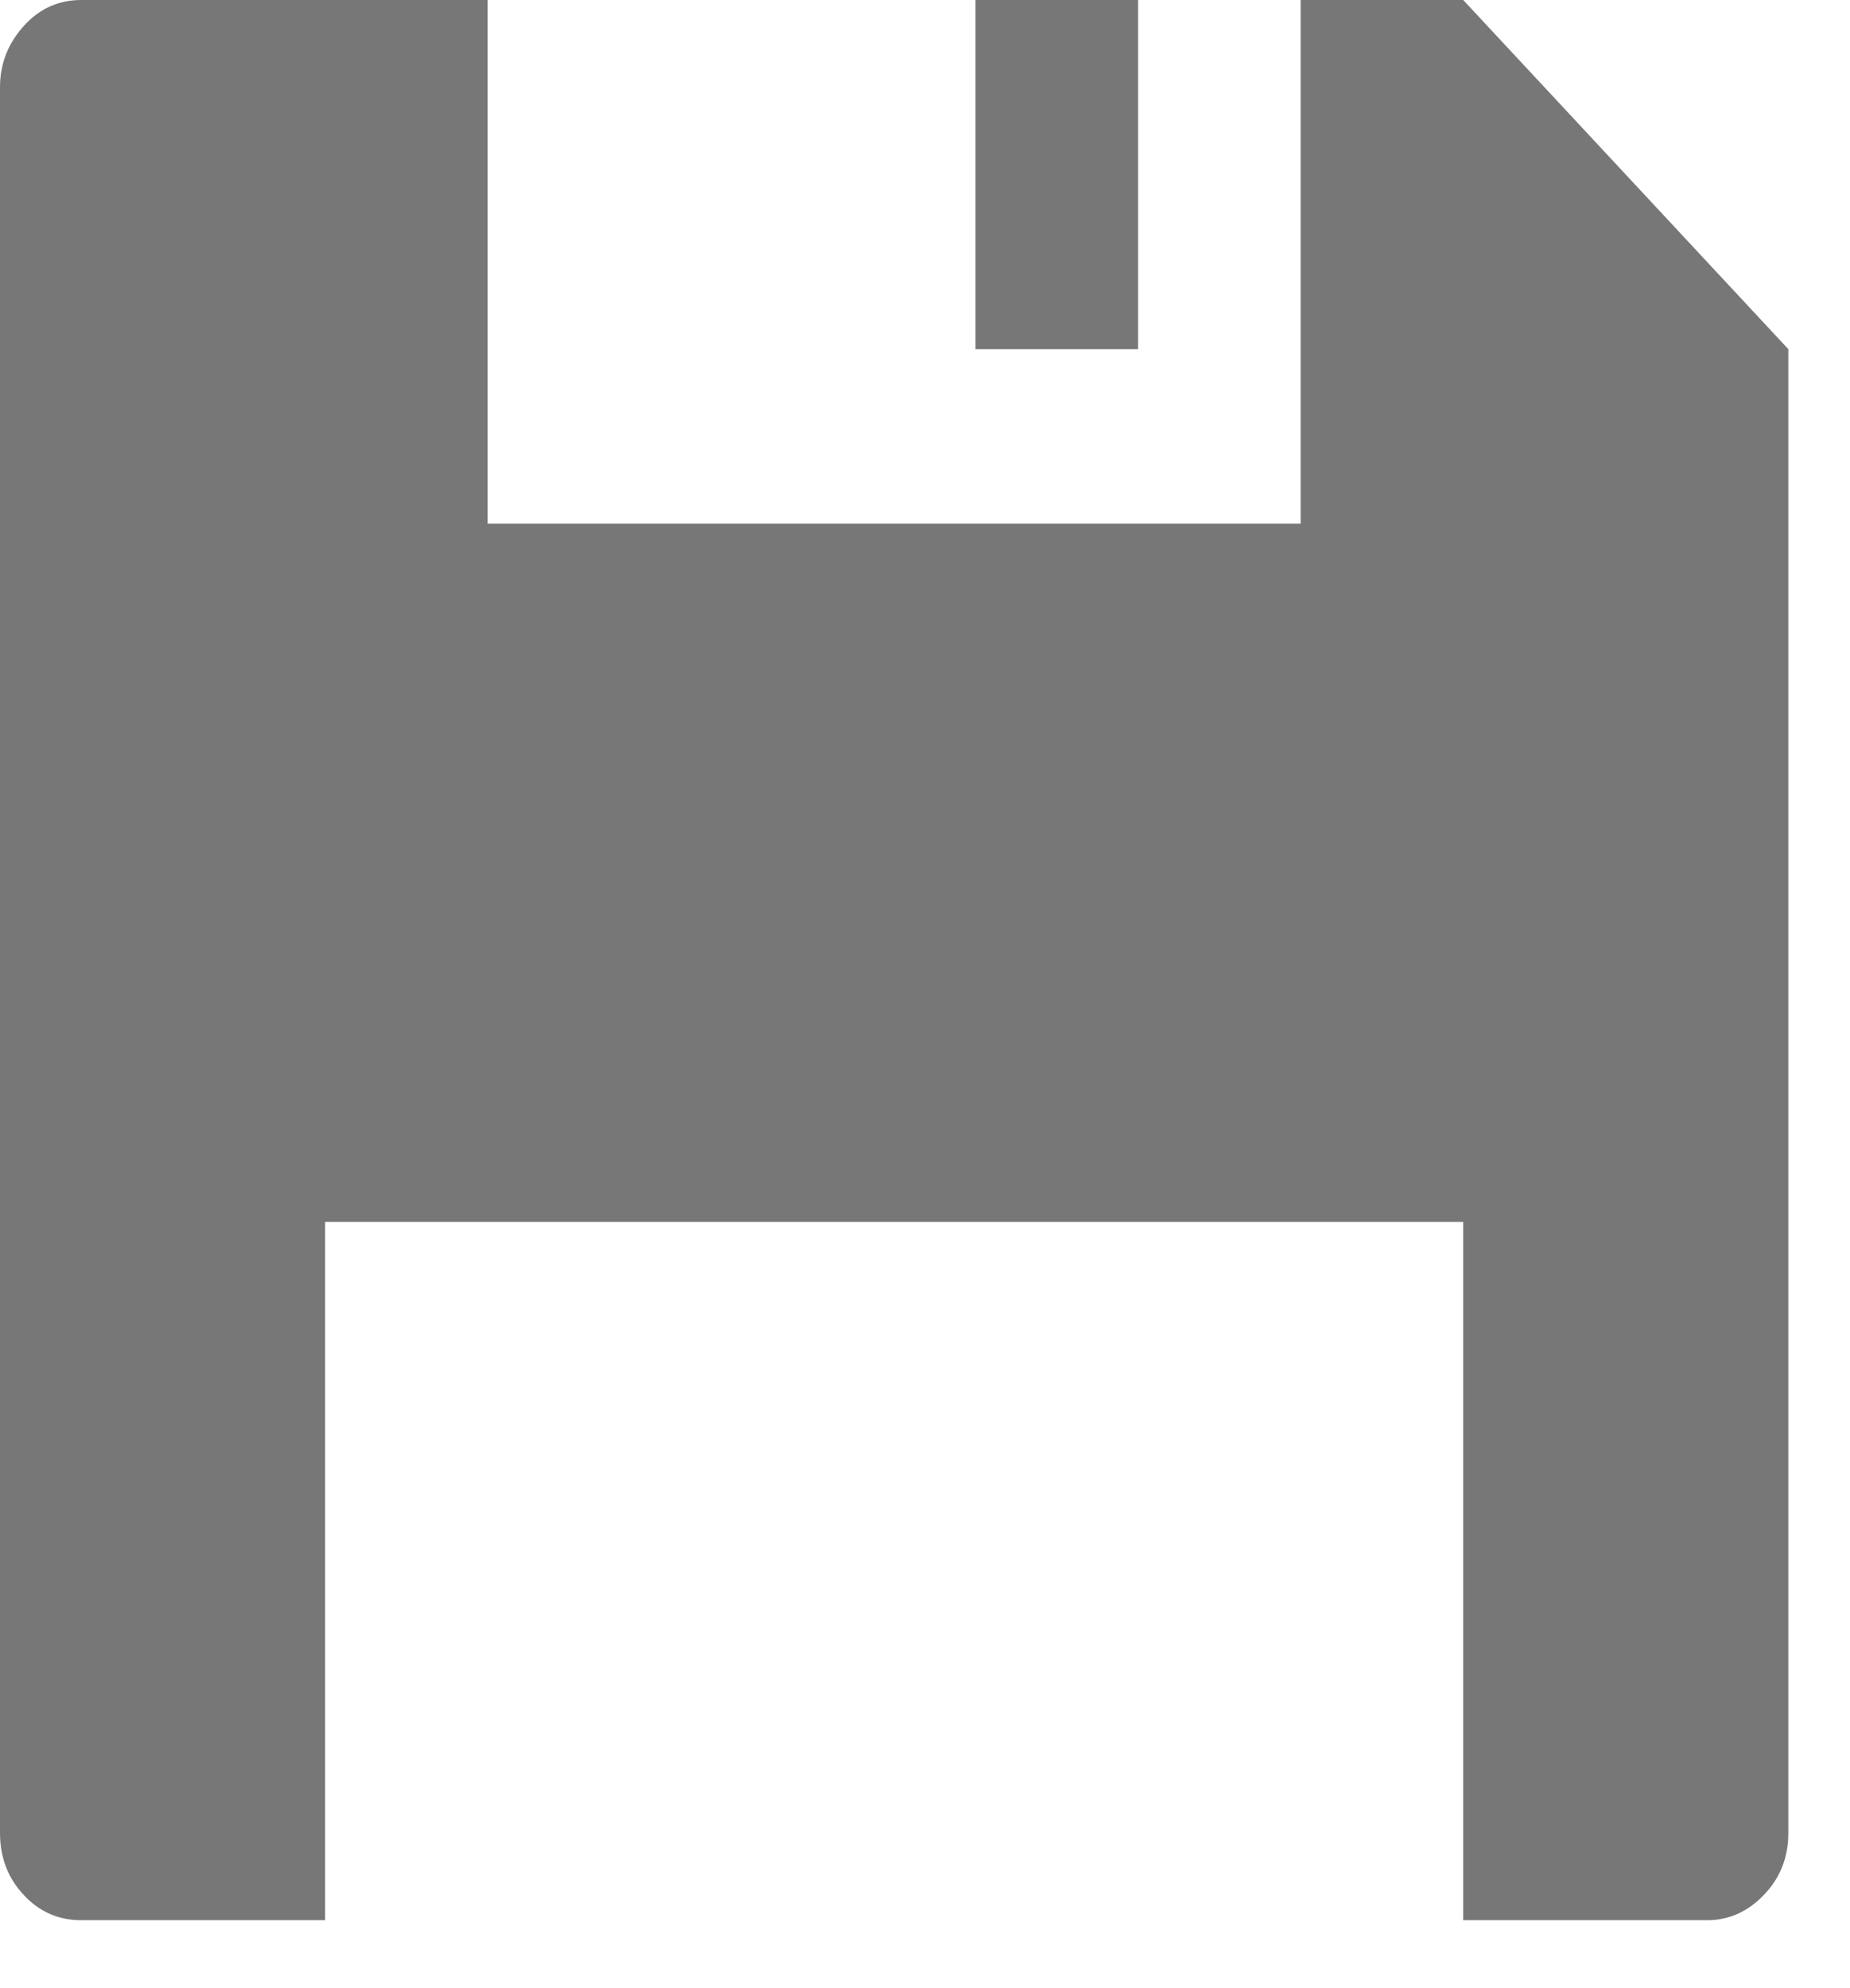 <?xml version="1.0" encoding="UTF-8"?>
<svg width="27px" height="29px" viewBox="0 0 27 29" version="1.1" xmlns="http://www.w3.org/2000/svg" xmlns:xlink="http://www.w3.org/1999/xlink">
    <!-- Generator: Sketch 39.1 (31720) - http://www.bohemiancoding.com/sketch -->
    <title>Fill 163</title>
    <desc>Created with Sketch.</desc>
    <defs></defs>
    <g id="Page-1" stroke="none" stroke-width="1" fill="none" fill-rule="evenodd">
        <g id="Dashboard" transform="translate(-115, -340)" fill="#777777">
            <path d="M141.1,345.093 L141.1,366.736 C141.1,367.093 140.981,367.394 140.744,367.639 C140.507,367.887 140.231,368.009 139.914,368.009 L136.355,368.009 L136.355,357.824 L119.745,357.824 L119.745,368.009 L116.186,368.009 C115.854,368.009 115.573,367.887 115.345,367.639 C115.115,367.394 115,367.093 115,366.736 L115,341.273 C115,340.934 115.115,340.637 115.345,340.381 C115.573,340.127 115.854,340 116.186,340 L122.118,340 L122.118,347.639 L133.982,347.639 L133.982,340 L136.355,340 L141.1,345.093 L141.1,345.093 L141.1,345.093 L141.1,345.093 Z M129.236,345.093 L131.609,345.093 L131.609,340 L129.236,340 L129.236,340 L129.236,345.093 L129.236,345.093 Z" id="Fill-163"></path>
        </g>
    </g>
</svg>